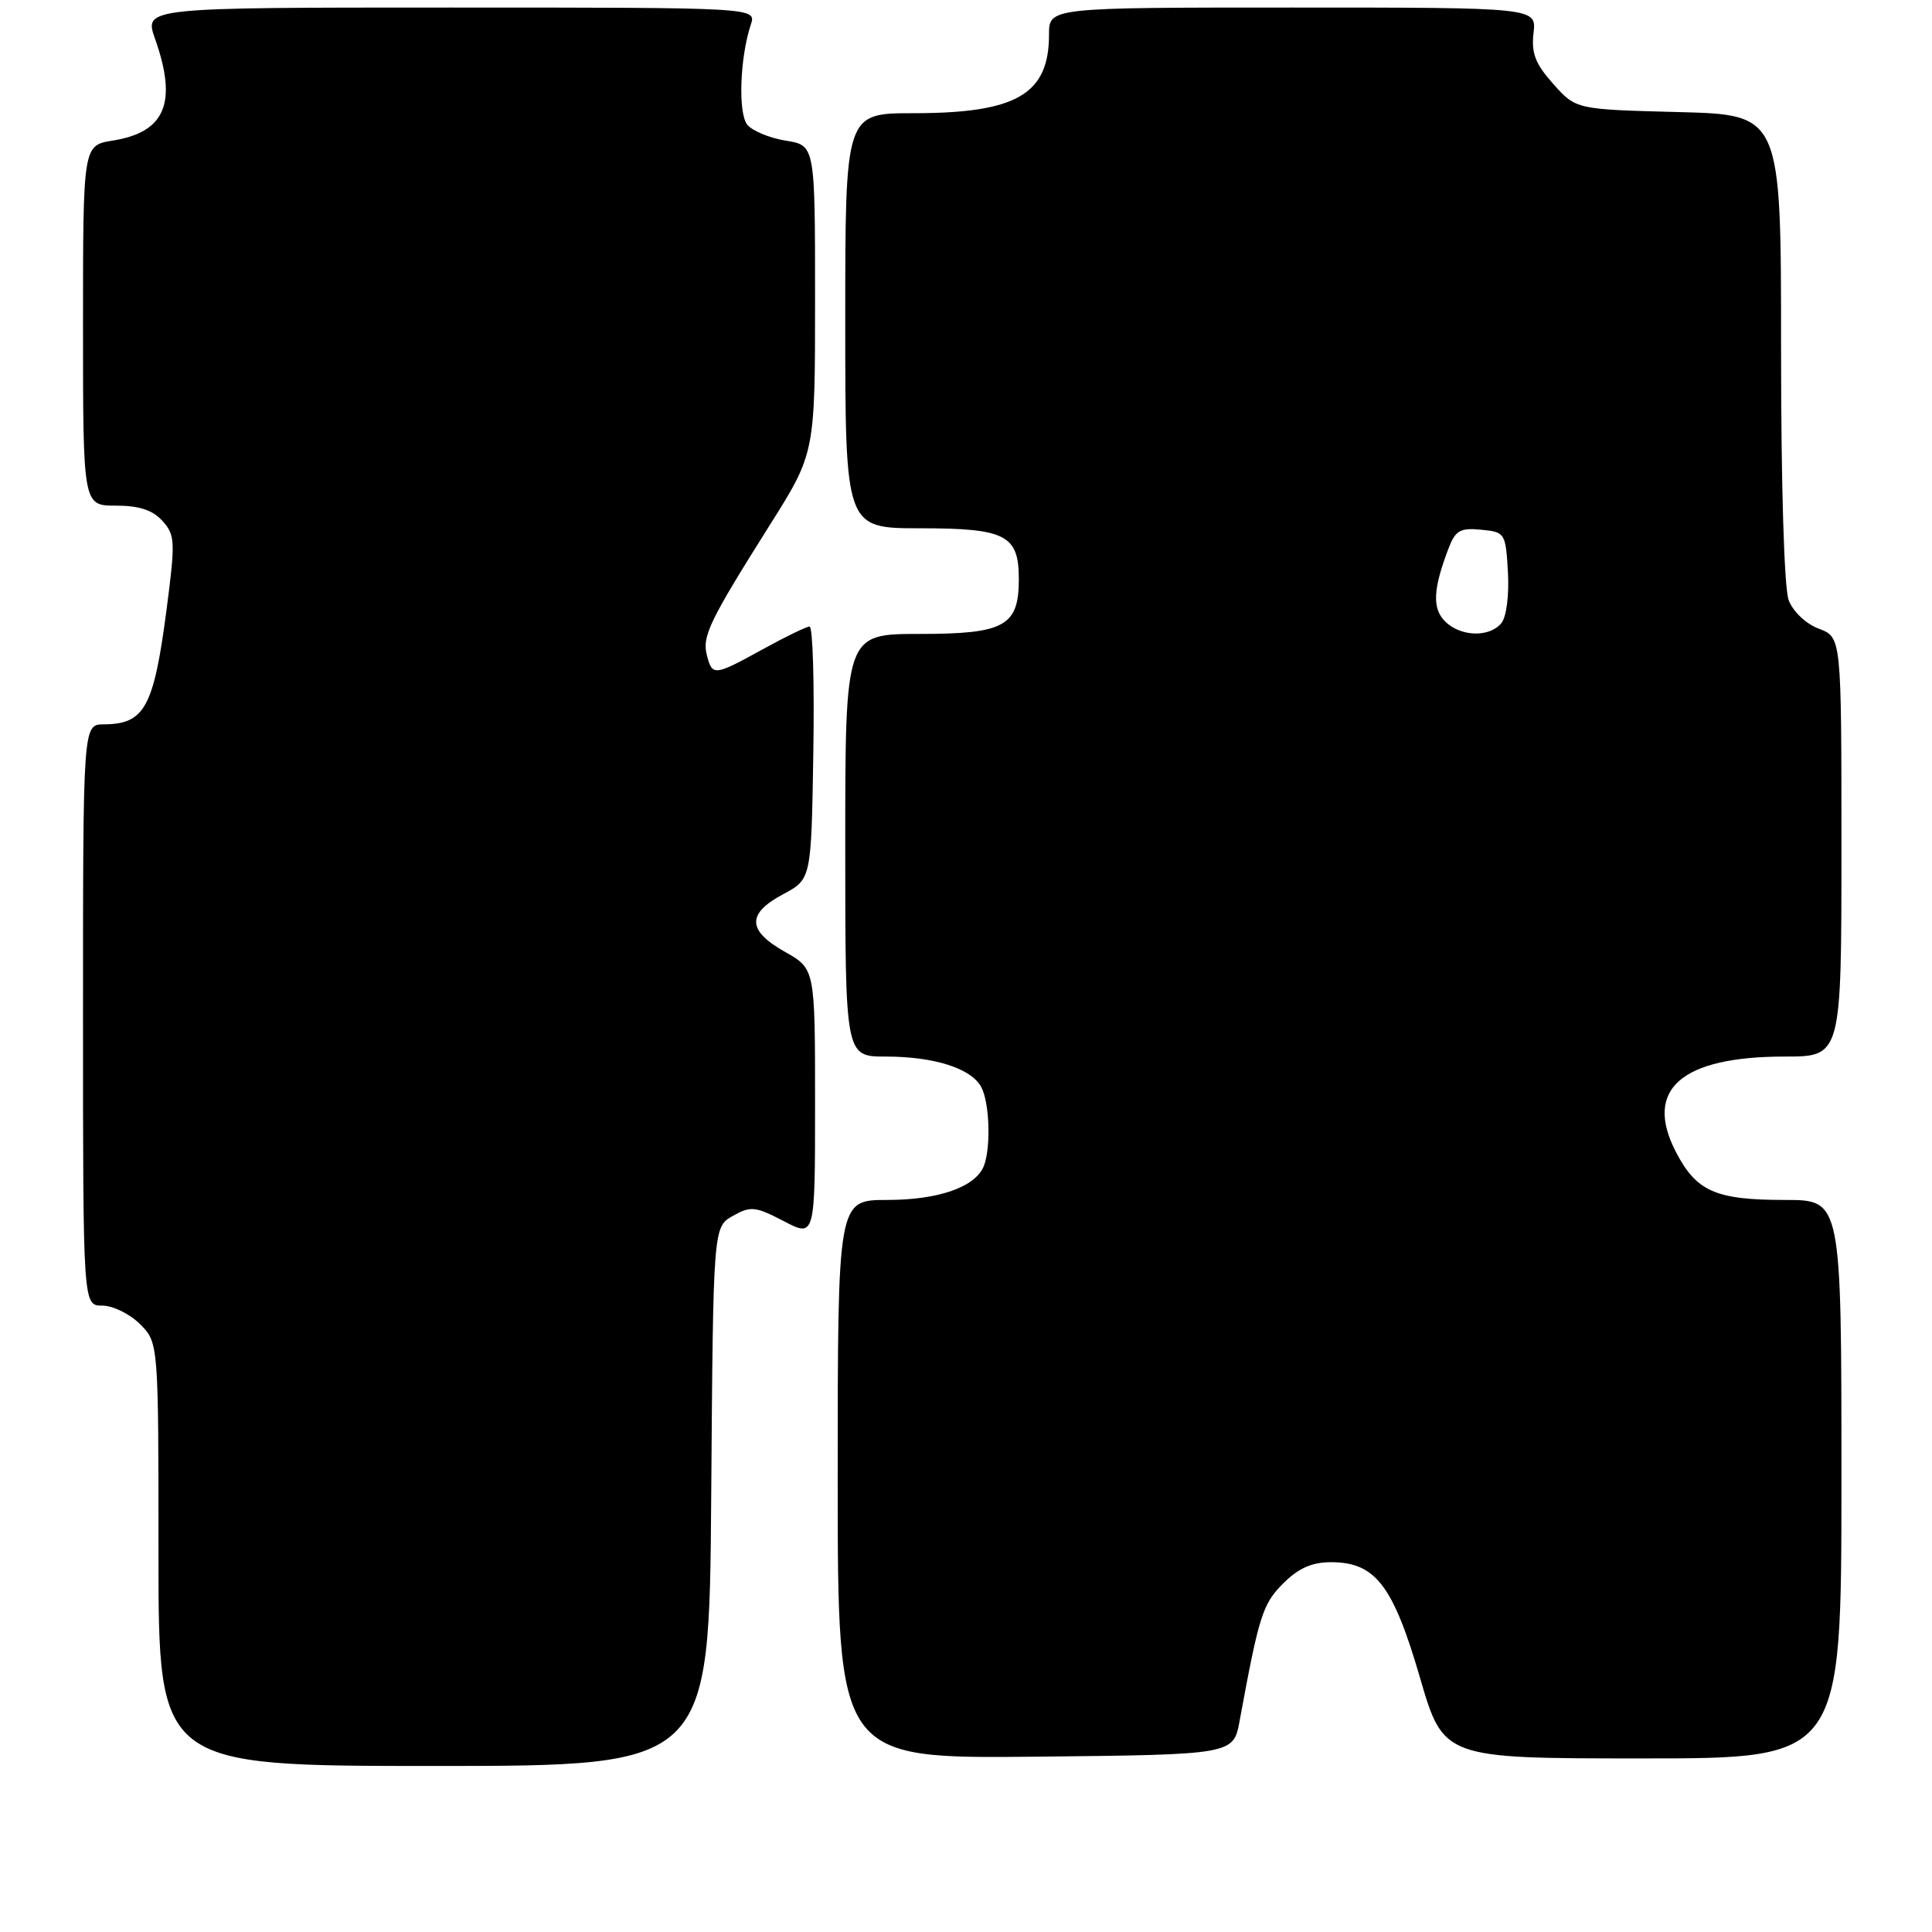 <?xml version="1.0" encoding="UTF-8" standalone="no"?>
<!DOCTYPE svg PUBLIC "-//W3C//DTD SVG 1.1//EN" "http://www.w3.org/Graphics/SVG/1.1/DTD/svg11.dtd" >
<svg xmlns="http://www.w3.org/2000/svg" xmlns:xlink="http://www.w3.org/1999/xlink" version="1.1" viewBox="0 0 256 256">
 <g >
 <path fill="currentColor"
d=" M 94.24 198.29 C 94.50 162.58 94.50 162.58 97.11 161.11 C 99.48 159.78 100.09 159.85 103.86 161.81 C 108.00 163.97 108.00 163.97 108.00 146.17 C 108.00 128.37 108.00 128.37 104.00 126.12 C 99.01 123.31 98.93 121.07 103.75 118.50 C 107.50 116.50 107.50 116.50 107.77 99.75 C 107.92 90.54 107.70 83.01 107.27 83.02 C 106.85 83.03 104.07 84.38 101.09 86.02 C 94.63 89.58 94.39 89.60 93.67 86.85 C 93.01 84.32 93.97 82.33 101.99 69.59 C 108.00 60.06 108.00 60.06 108.00 39.66 C 108.00 19.26 108.00 19.26 104.13 18.64 C 102.00 18.30 99.71 17.35 99.03 16.54 C 97.78 15.03 98.03 7.65 99.49 3.25 C 100.23 1.00 100.23 1.00 59.66 1.00 C 19.09 1.00 19.09 1.00 20.54 5.13 C 23.54 13.62 21.92 17.51 14.93 18.63 C 11.00 19.26 11.00 19.26 11.00 43.13 C 11.00 67.00 11.00 67.00 15.35 67.00 C 18.43 67.00 20.22 67.58 21.52 69.02 C 23.21 70.89 23.25 71.72 22.07 80.77 C 20.37 93.75 19.17 95.95 13.75 95.98 C 11.00 96.00 11.00 96.00 11.00 134.50 C 11.00 173.00 11.00 173.00 13.55 173.00 C 14.95 173.00 17.20 174.10 18.55 175.45 C 21.00 177.91 21.00 177.91 21.00 205.95 C 21.00 234.00 21.00 234.00 57.49 234.00 C 93.97 234.00 93.97 234.00 94.24 198.29 Z  M 164.26 228.00 C 166.83 214.03 167.30 212.55 170.03 209.81 C 172.05 207.79 173.84 207.00 176.37 207.00 C 182.23 207.00 184.58 210.04 188.14 222.25 C 191.27 233.00 191.27 233.00 217.64 233.00 C 244.00 233.00 244.00 233.00 244.00 196.00 C 244.00 159.00 244.00 159.00 236.55 159.00 C 227.29 159.00 224.77 157.88 222.04 152.59 C 217.80 144.34 222.77 140.00 236.47 140.00 C 244.00 140.00 244.00 140.00 244.00 112.22 C 244.00 84.44 244.00 84.44 241.01 83.31 C 239.30 82.67 237.59 81.04 237.01 79.53 C 236.41 77.95 236.00 64.37 236.00 46.03 C 236.00 15.20 236.00 15.20 222.42 14.85 C 208.83 14.50 208.83 14.50 205.82 11.13 C 203.44 8.46 202.89 7.05 203.20 4.38 C 203.60 1.00 203.60 1.00 171.30 1.00 C 139.00 1.00 139.00 1.00 139.00 4.57 C 139.00 12.50 134.70 15.00 121.03 15.00 C 112.00 15.00 112.00 15.00 112.00 42.50 C 112.00 70.00 112.00 70.00 121.93 70.00 C 133.28 70.00 135.00 70.89 135.00 76.74 C 135.00 82.96 133.12 84.00 121.85 84.00 C 112.00 84.00 112.00 84.00 112.00 112.00 C 112.00 140.00 112.00 140.00 117.35 140.00 C 123.80 140.00 128.69 141.56 130.02 144.04 C 131.12 146.09 131.32 151.99 130.38 154.46 C 129.30 157.27 124.41 159.00 117.55 159.00 C 111.00 159.00 111.00 159.00 111.00 196.02 C 111.00 233.03 111.00 233.03 137.22 232.77 C 163.44 232.50 163.44 232.50 164.26 228.00 Z  M 191.48 82.34 C 189.76 80.62 189.88 78.06 191.93 72.69 C 192.84 70.29 193.47 69.92 196.25 70.19 C 199.43 70.49 199.51 70.62 199.81 75.83 C 199.98 78.90 199.61 81.76 198.93 82.58 C 197.34 84.50 193.52 84.37 191.48 82.34 Z "/>
</g>
</svg>